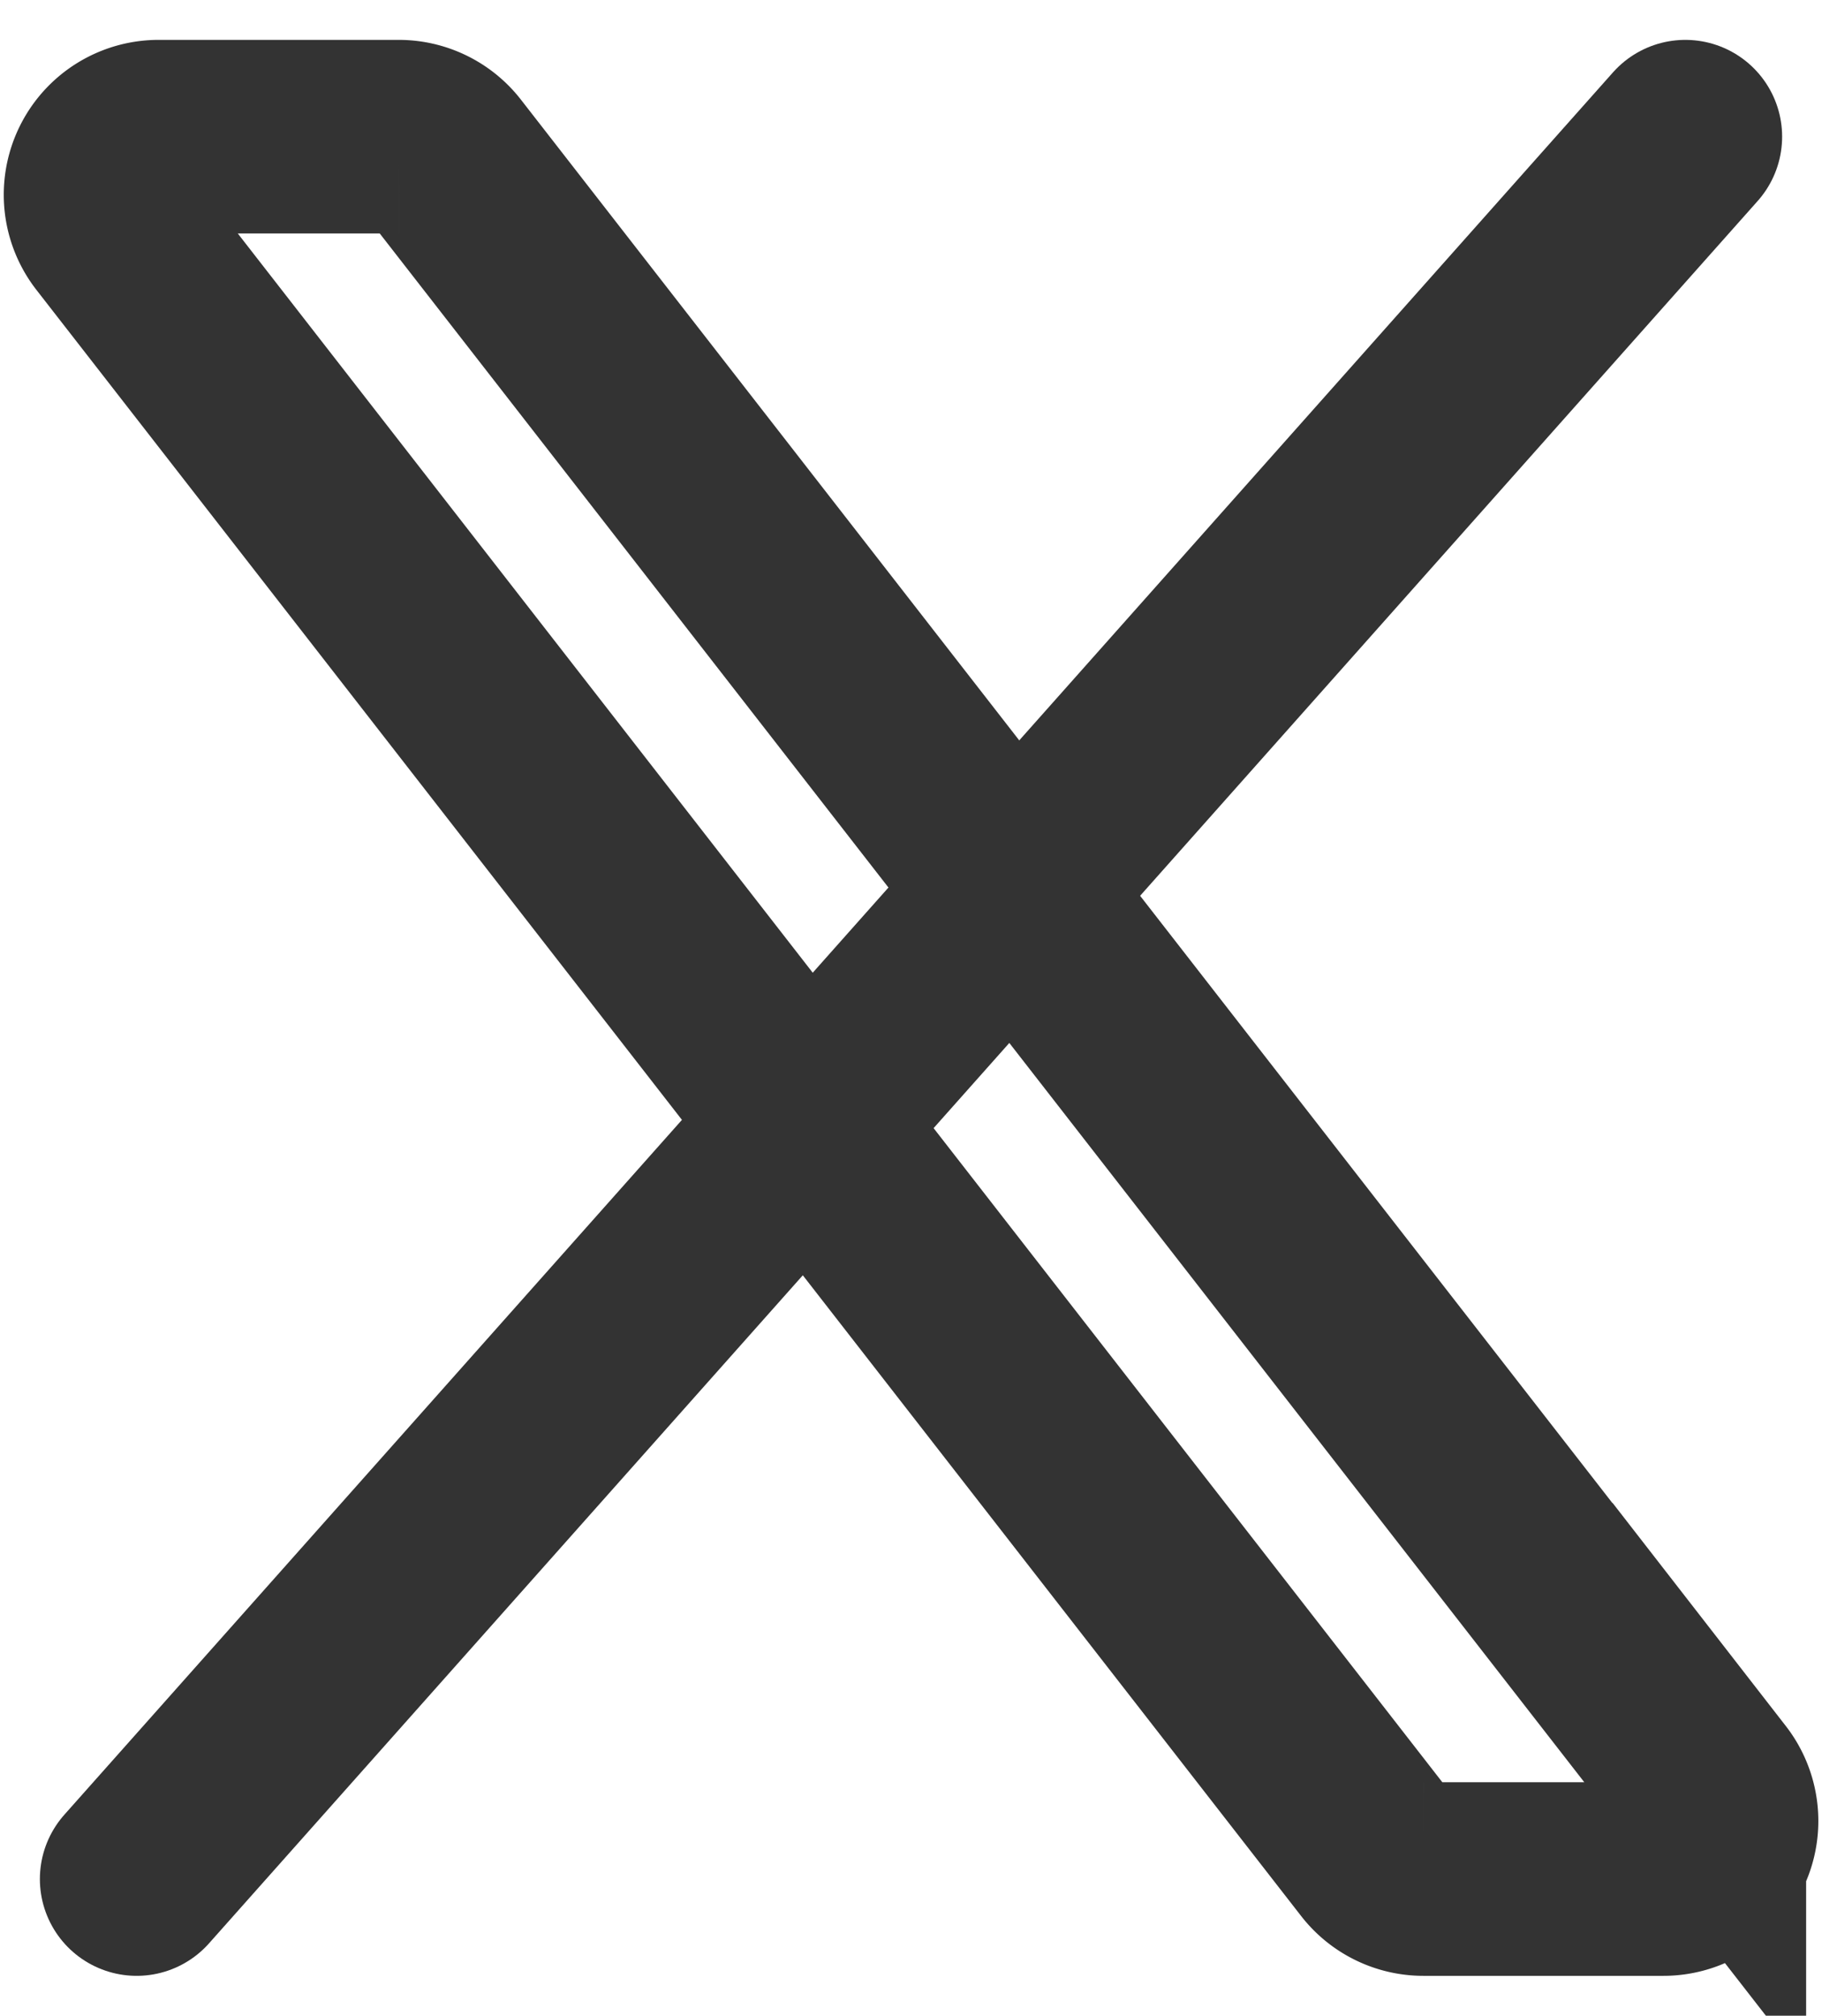 <svg xmlns="http://www.w3.org/2000/svg" width="18.824" height="20.824" viewBox="0 0 18.824 20.824">
  <g id="グループ_46" data-name="グループ 46" transform="translate(-2.588 -1.588)">
    <path id="パス_7013" data-name="パス 7013" d="M16.82,20.768,3.753,3.968A.6.6,0,0,1,4.227,3h2.48a.6.6,0,0,1,.474.232l13.067,16.8a.6.6,0,0,1-.474.968h-2.48a.6.6,0,0,1-.474-.232Z" fill="none" stroke="#333" stroke-width="2"/>
    <path id="パス_7014" data-name="パス 7014" d="M20,3,4,21" fill="none" stroke="#333" stroke-linecap="round" stroke-width="2"/>
  </g>
</svg>
